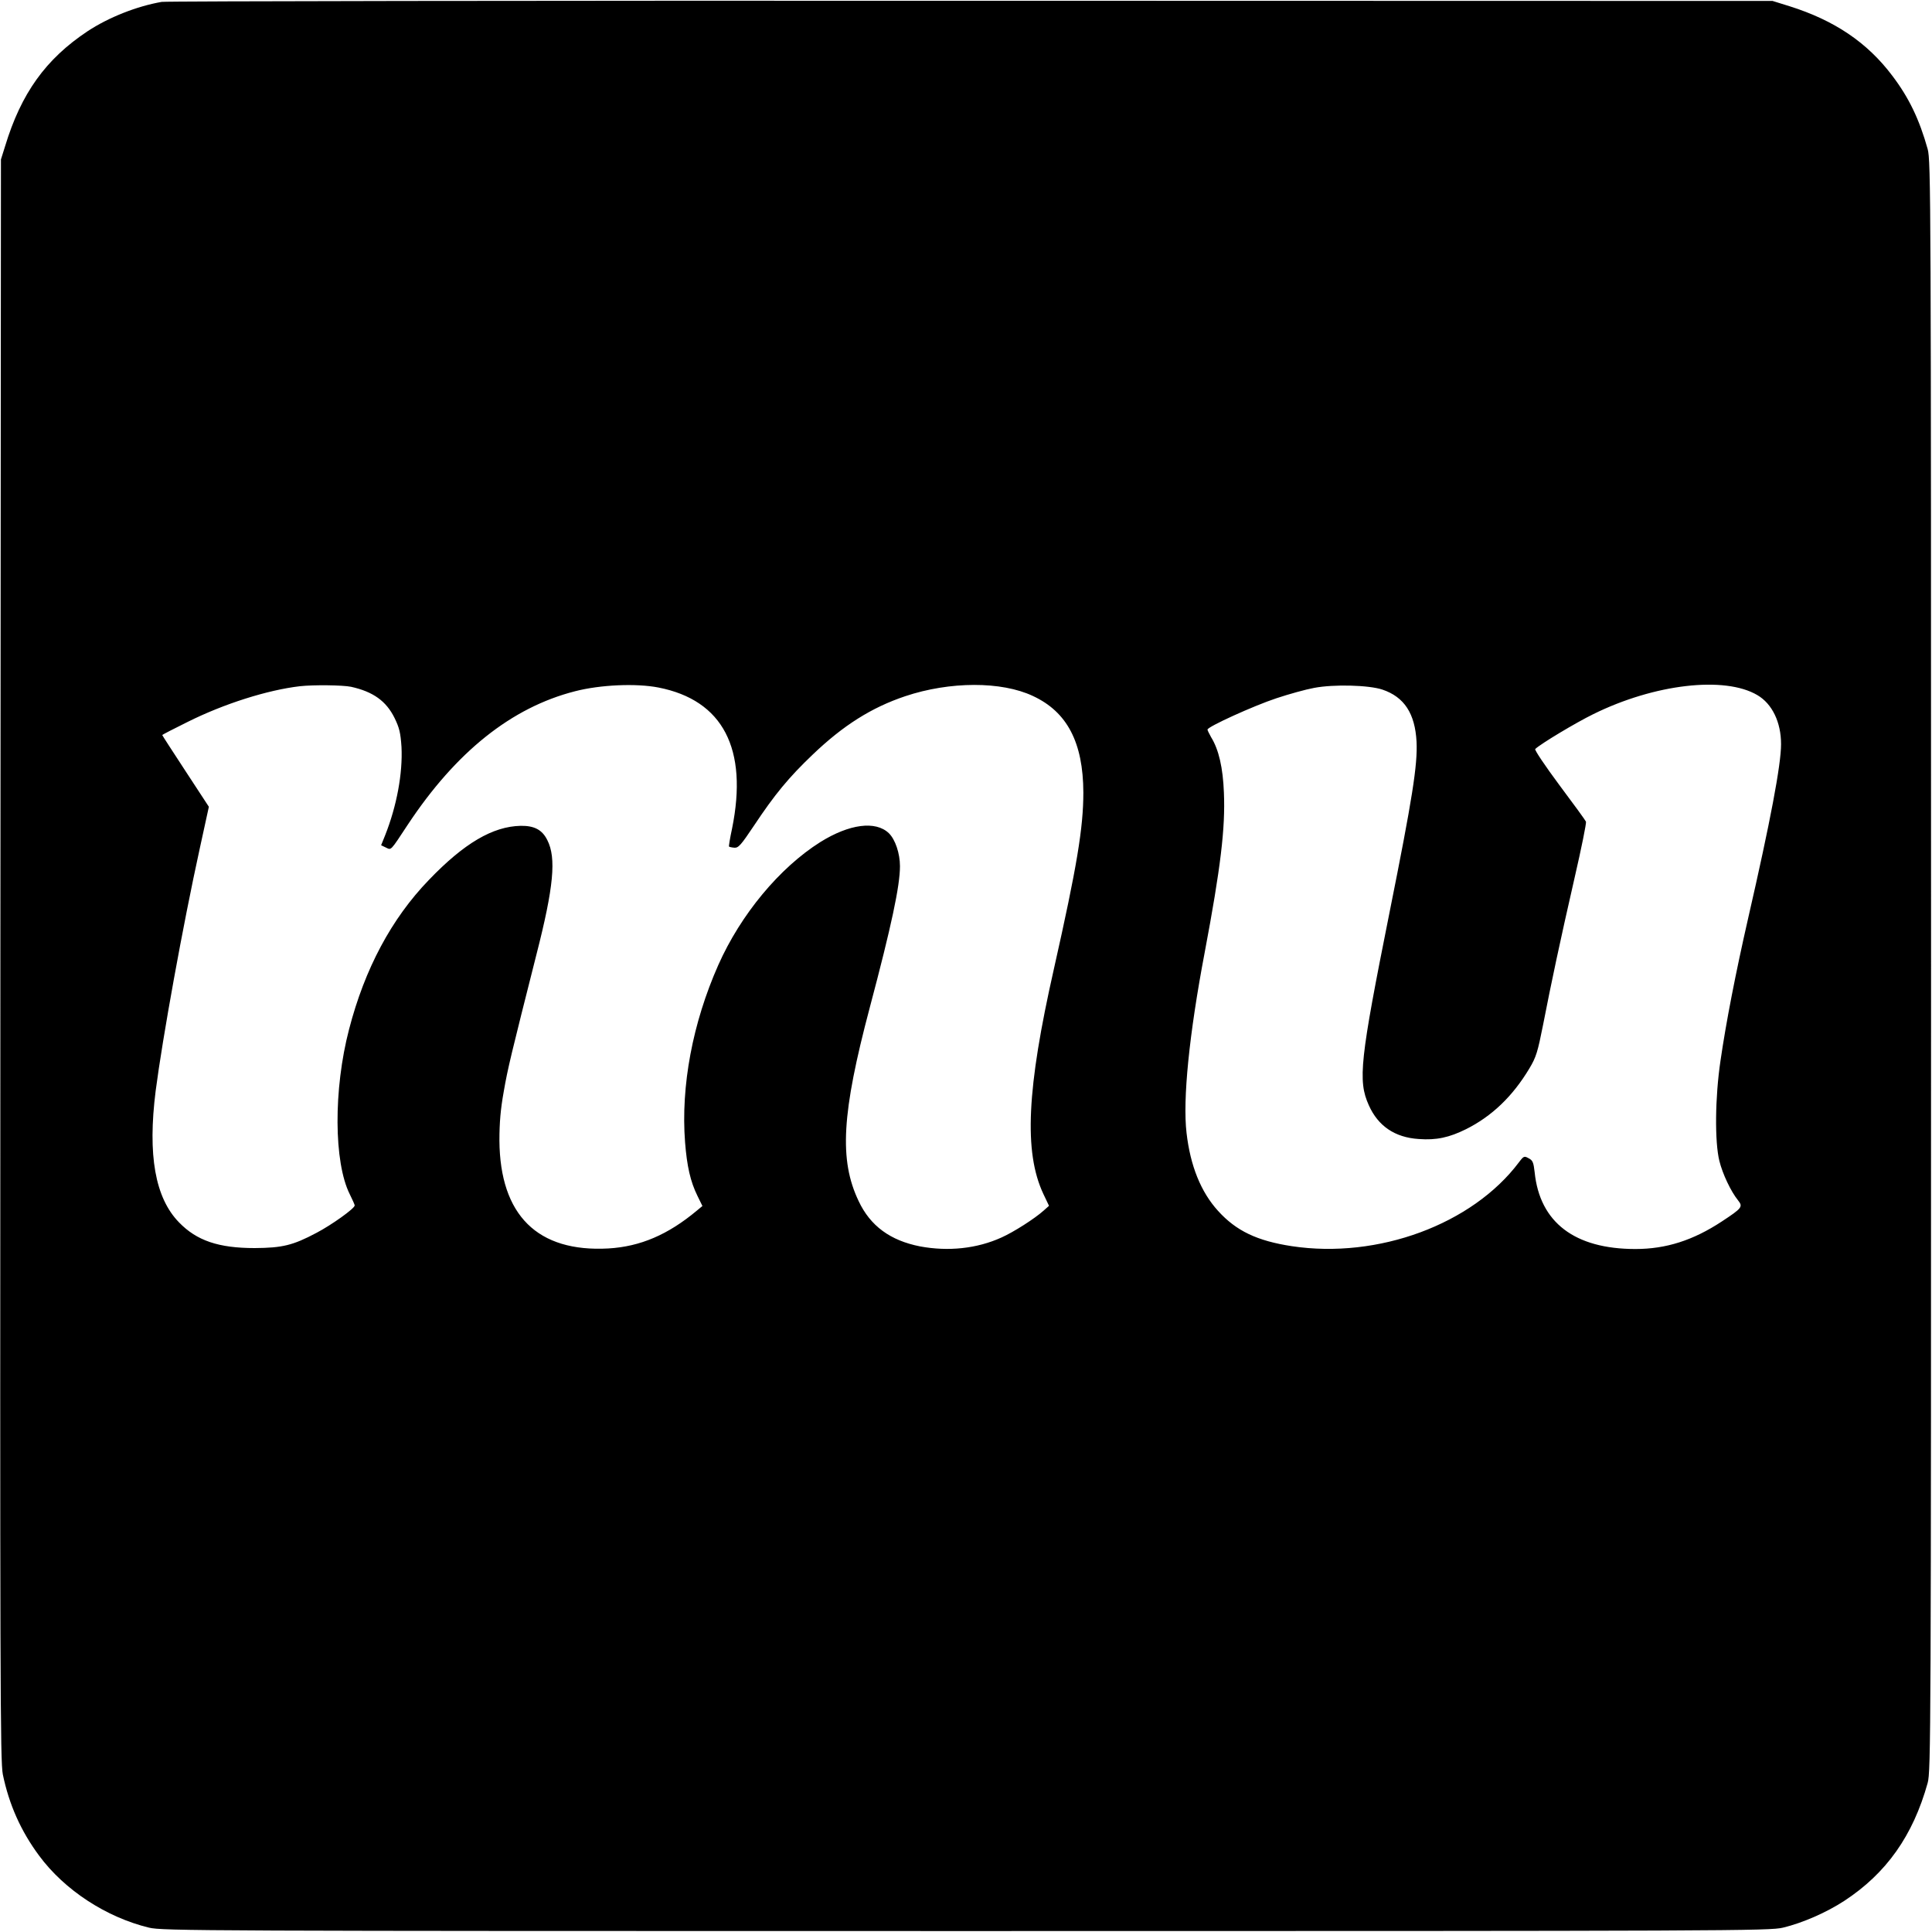 <svg version="1" xmlns="http://www.w3.org/2000/svg" width="1365.333" height="1365.333" viewBox="0 0 1024 1024"><path d="M85.7 1C72.5 3.3 57.6 9.2 46.5 16.5c-22.3 14.8-35.3 33-43.8 61l-2.2 7-.3 424C0 893.4.1 933.2 1.5 940.5c3.3 15.9 9.5 29.9 19.2 43 13.5 18.3 35.6 32.7 58.3 38.2 7.2 1.7 26 1.8 433 1.8s425.8-.1 433-1.8c10.4-2.5 23-8 32.5-14.2 22.3-14.6 36.4-34.5 44.2-62.5 1.7-6.2 1.8-24.7 1.8-433s-.1-426.8-1.8-433c-4.4-15.7-9.9-27.2-18.7-38.8-13.3-17.7-30.7-29.4-54.5-36.9l-9-2.8L515 .4C281.5.3 88.3.6 85.7 1zM186 364c11.8 2.6 18.7 7.6 23.1 16.5 2.6 5.3 3.2 8 3.7 15.4.7 13.9-2.5 31.3-8.7 46.9L202 448l2.5 1.2c3 1.4 2.2 2.2 11.7-12.2 25.5-38.5 54.9-62 88.5-70.6 13.5-3.5 32.5-4.3 44.3-2 34.2 6.7 47.6 32.5 39 74.8-1.1 5.1-1.8 9.4-1.6 9.5.2.2 1.5.5 2.8.6 2.2.2 3.6-1.5 10.5-11.8 10.9-16.4 18.3-25.4 31.1-37.6 16.1-15.4 31.1-24.9 49-30.9 23.6-7.9 51-8 67.7-.1 18.1 8.4 26.6 24.6 26.7 51.1 0 18.8-3.4 39.3-15.6 93.5-14.4 63.6-16 97.1-5.6 119.3l3 6.3-2.8 2.5c-4.8 4.3-15.9 11.4-22.4 14.3-13 5.9-28.2 7.5-43.2 4.7-15.7-3.1-26.3-10.8-32.5-24-10.4-21.8-9-46.4 5.9-102.6 11.5-43.3 16-64.5 16-74.9 0-6.8-2.5-14.2-5.9-17.5-7-6.7-20.9-4.9-36.3 4.7-21.6 13.6-42.2 38.4-54.1 65.2-13.6 30.7-19.9 64.1-17.6 93.9 1 12.7 2.8 20.8 6.6 28.5l2.6 5.3-2.9 2.4c-15.3 12.8-30 19.1-46.9 20.1-37.6 2.1-57.5-17.6-57.8-57.2 0-9.4.6-16.6 2.3-26 2.1-12.2 3.9-19.5 17.3-72.5 9.2-35.9 10.6-51.3 5.8-60.7-2.7-5.5-6.9-7.7-14.1-7.6-14.8.3-30 9.2-48.7 28.7-19.8 20.5-34 47.1-42.3 79.2-8.3 31.8-8.1 70.5.4 87.4 1.4 2.8 2.6 5.5 2.6 5.9 0 1.6-12.2 10.3-20.2 14.5-12.6 6.7-18.2 8-32.8 8.1-19.1 0-30.7-3.9-40.1-13.6-12.7-13-16.7-35.7-12.4-69.7 3.6-27.8 14.4-87.6 23.4-128.6l4.8-22-12.3-18.8c-6.8-10.4-12.4-19-12.4-19.2 0-.2 6-3.3 13.3-6.9 19.4-9.7 42.5-17 59.7-19 7.2-.8 22.7-.6 27 .3zm546.7 1.5c11.6 3.9 17.3 12.7 18.1 27.6.6 12.2-2.2 30.1-14.3 90.4-15.7 78.5-16.9 89.2-11 102.3 4.9 11 13.8 17.1 26.5 17.9 9.3.7 16.1-.8 25-5.2 13.8-6.9 24.8-17.5 33.6-32.2 3.6-6 4.4-8.7 7.3-23.3 4.3-22.1 8.9-43.8 16.7-77.9 3.6-15.6 6.3-29 6-29.6-.2-.6-6.6-9.4-14.1-19.4-7.5-10.1-13.3-18.7-12.8-19.1 2.9-2.8 21.6-14 30.8-18.5 32.4-16 69.6-20.3 86.9-10.1 7.9 4.6 12.6 14.4 12.6 26 0 11-5.7 41.1-17.4 92.1-6.8 29.8-11.8 55.7-14.7 75.7-2.9 19.4-3.1 43-.6 53.1 1.7 6.9 6.1 16.2 9.9 20.9 2.7 3.4 2.2 4.1-8.6 11.2-15.2 10-29.5 14.6-45.8 14.6-32.2 0-50.7-14.1-53.4-40.7-.6-5.2-1-6.3-3.2-7.4-2.3-1.3-2.6-1.2-5.1 2.1-24.7 32.9-74.7 51.4-120.4 44.5-18.4-2.8-29.5-8.1-39.1-18.7-9.1-10-14.7-23.9-16.7-41.3-2.1-17.7 1.4-52.4 9.6-95.6 8.5-45.1 11-66 10.2-84.8-.5-13.1-2.7-22.8-6.8-29.4-1-1.8-1.9-3.6-1.9-4 0-1.5 24.4-12.6 36.5-16.6 6.6-2.2 15.6-4.7 20-5.5 10.5-2 29-1.5 36.2.9z"/></svg>